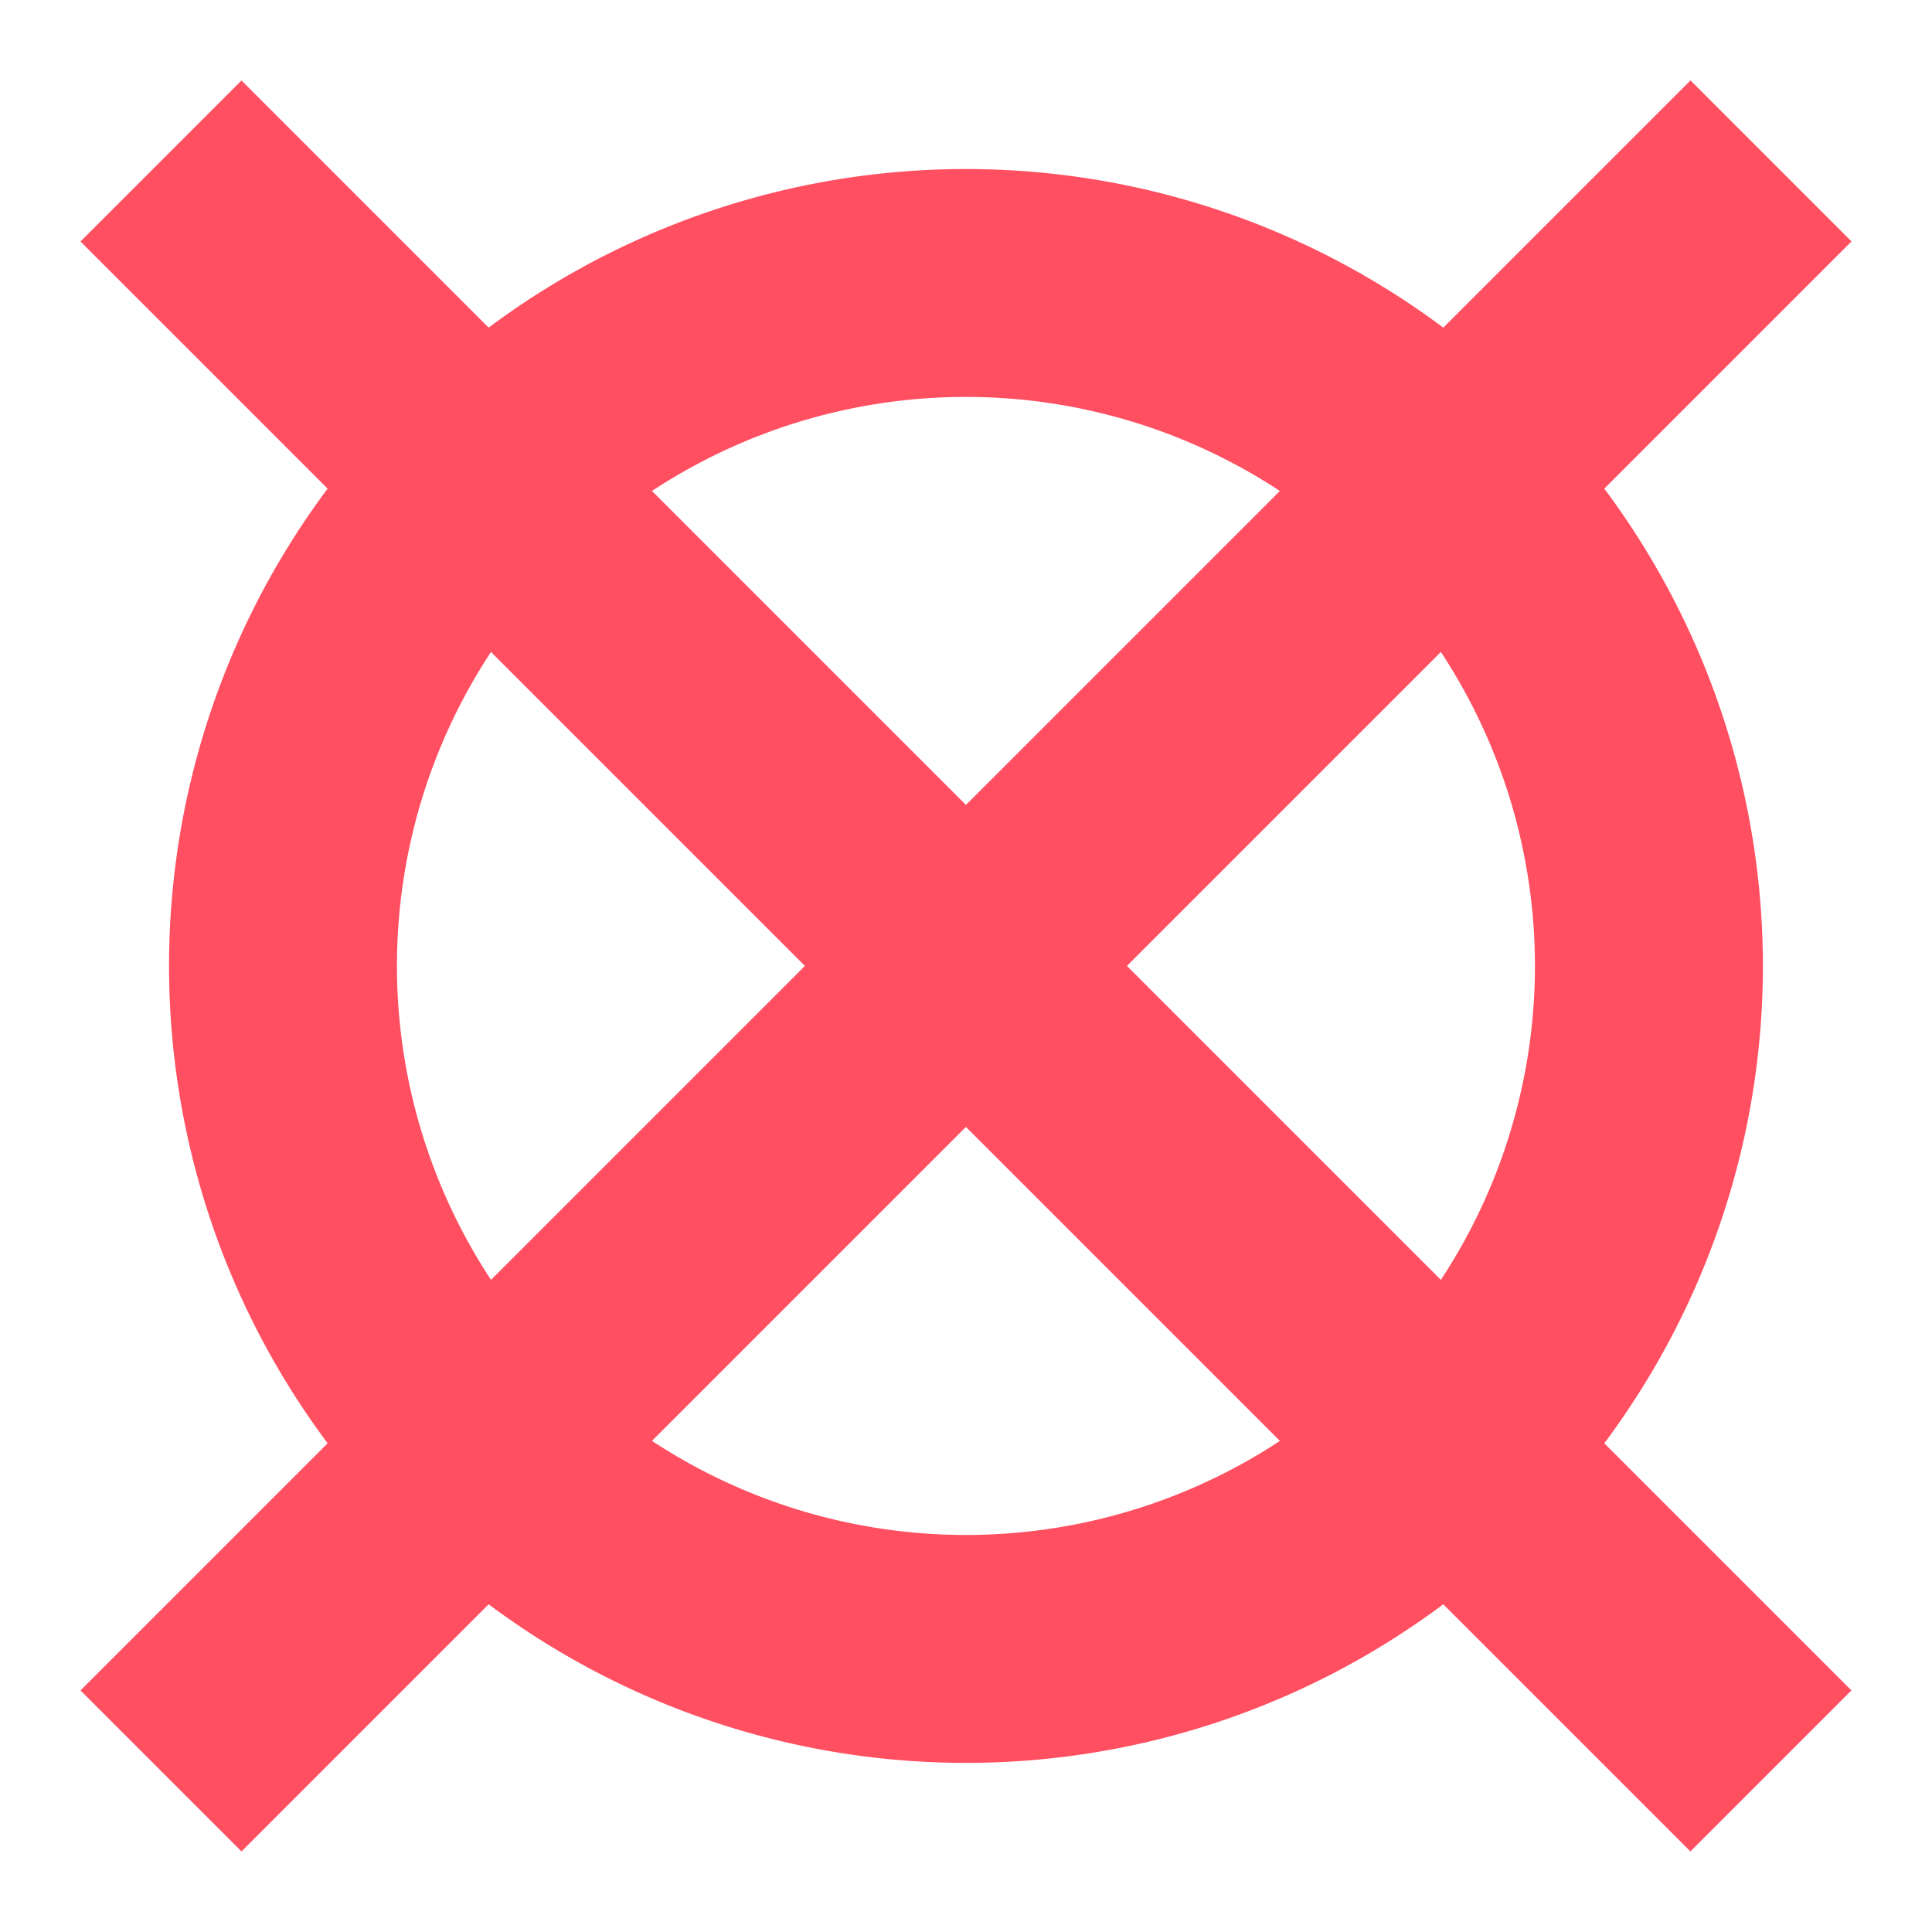 <svg xmlns="http://www.w3.org/2000/svg" xmlns:xlink="http://www.w3.org/1999/xlink" width="24" height="24" viewBox="0 0 24 24">
  <defs>
    <clipPath id="clip-ATK_Ellimination">
      <rect width="24" height="24"/>
    </clipPath>
  </defs>
  <g id="ATK_Ellimination" clip-path="url(#clip-ATK_Ellimination)">
    <path id="Объединение_181" data-name="Объединение 181" d="M21.172,23.171a9.908,9.908,0,0,1-11.859,0l-3.07,3.07-2-2,3.07-3.07a9.908,9.908,0,0,1,0-11.859L4.243,6.242l2-2,3.07,3.07a9.908,9.908,0,0,1,11.859,0l3.071-3.071,2,2L23.172,9.312a9.908,9.908,0,0,1,0,11.859l3.07,3.07-2,2Zm-2.03-2.03-3.9-3.9-3.9,3.9A7.093,7.093,0,0,0,19.142,21.142Zm-9.8-2,3.9-3.9-3.9-3.9A7.094,7.094,0,0,0,9.343,19.142Zm11.8,0a7.092,7.092,0,0,0,0-7.8l-3.9,3.9Zm-5.9-5.9,3.9-3.9a7.093,7.093,0,0,0-7.8,0Z" transform="translate(-3.243 -3.242)" fill="#ff4f61"/>
  </g>
</svg>
